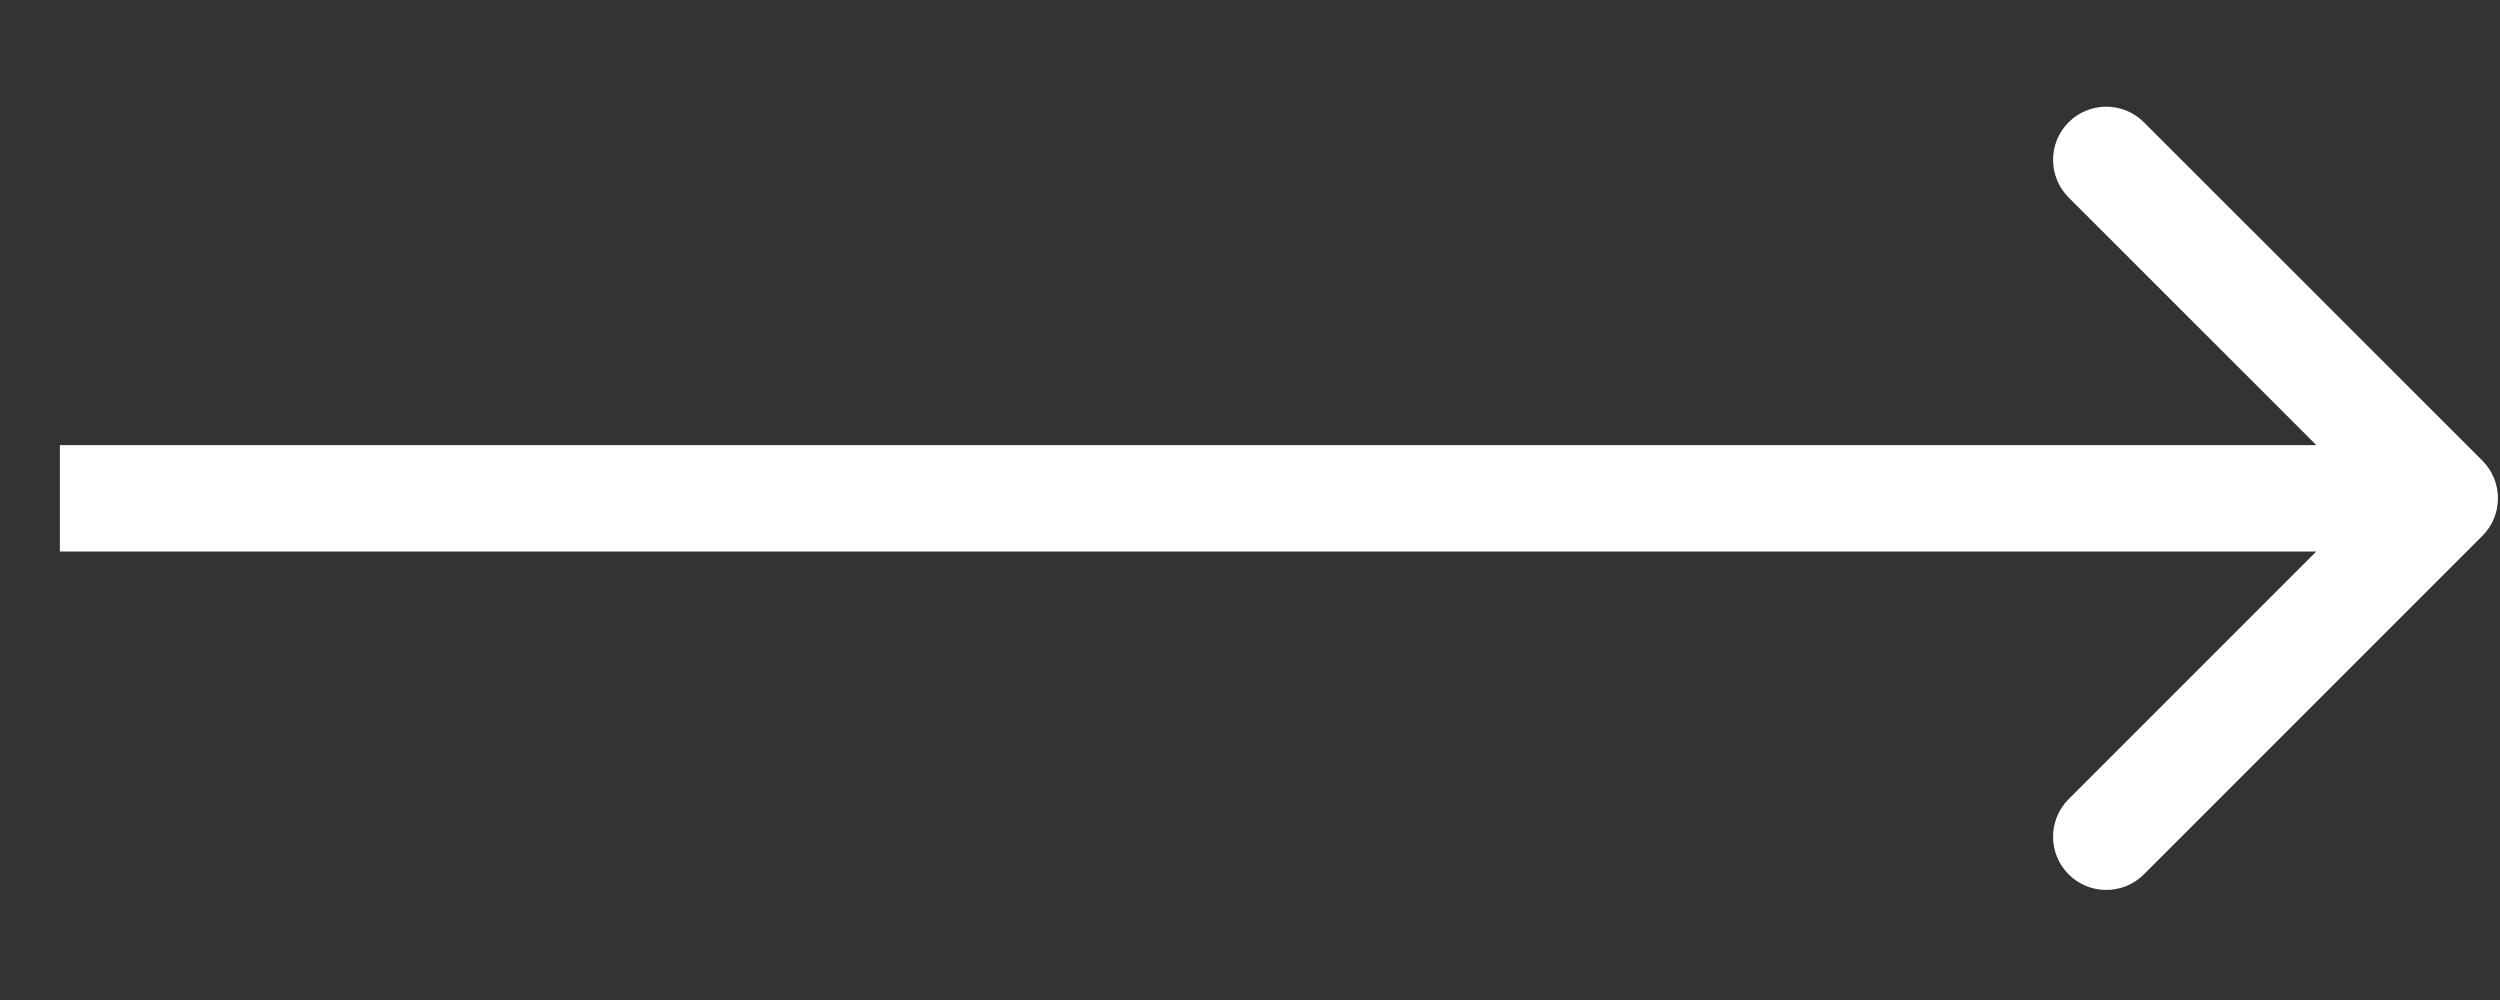 <svg width="20" height="8" viewBox="0 0 20 8" fill="none" xmlns="http://www.w3.org/2000/svg">
<rect x="0" y="0" width="20" height="8" fill="#333333" stroke="none"/>
<path d="M19.859 4.287C20.025 4.121 20.025 3.852 19.859 3.685L17.151 0.978C16.985 0.812 16.715 0.812 16.549 0.978C16.383 1.144 16.383 1.413 16.549 1.58L18.956 3.986L16.549 6.393C16.383 6.559 16.383 6.829 16.549 6.995C16.715 7.161 16.985 7.161 17.151 6.995L19.859 4.287ZM0.479 4.412L19.558 4.412V3.561L0.479 3.561V4.412Z" fill="white"/>
</svg>
